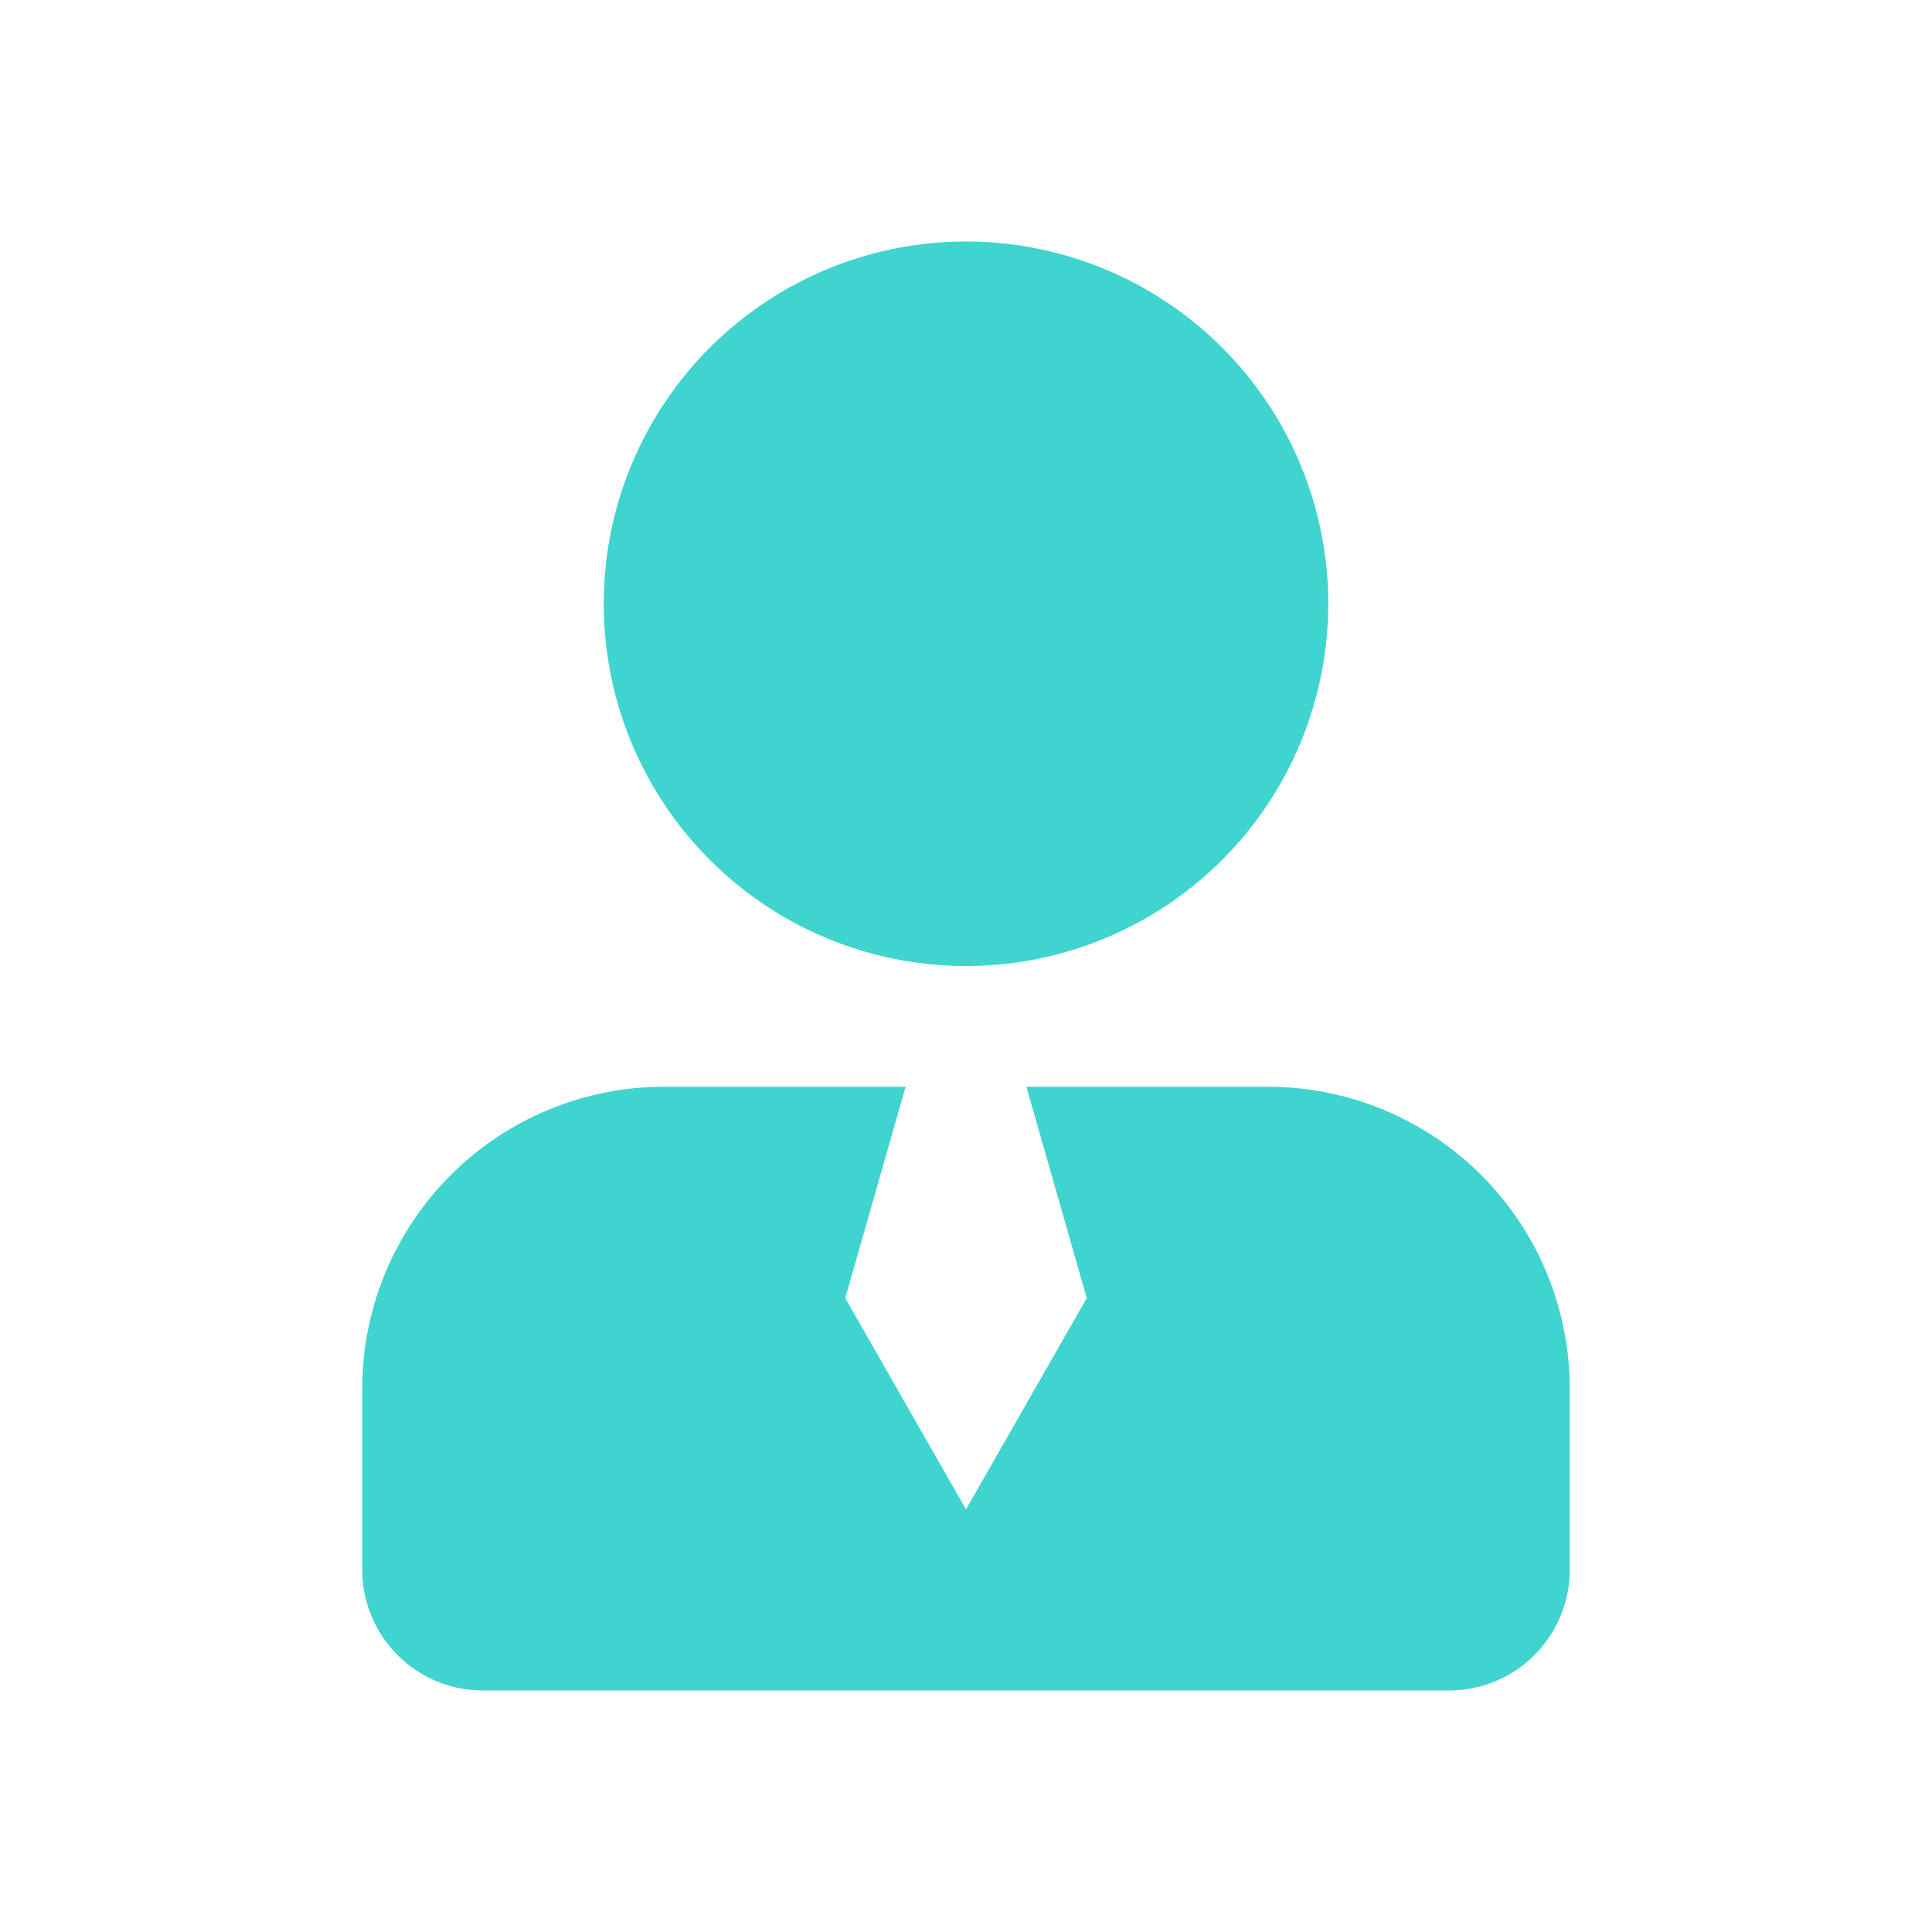 <?xml version="1.0" standalone="no"?><!DOCTYPE svg PUBLIC "-//W3C//DTD SVG 1.1//EN" "http://www.w3.org/Graphics/SVG/1.1/DTD/svg11.dtd"><svg class="icon" width="200px" height="200.00px" viewBox="0 0 1024 1024" version="1.1" xmlns="http://www.w3.org/2000/svg"><path d="M0 0h1024v1024H0z" fill="#D8D8D8" fill-opacity="0" /><path d="M480 576l-32 112 64 112 64-112-32-112h128a160 160 0 0 1 160 160v96a64 64 0 0 1-64 64H256a64 64 0 0 1-64-64v-96a160 160 0 0 1 160-160h128z m32-448a192 192 0 1 1 0 384 192 192 0 0 1 0-384z" fill="#40D4CF" /></svg>